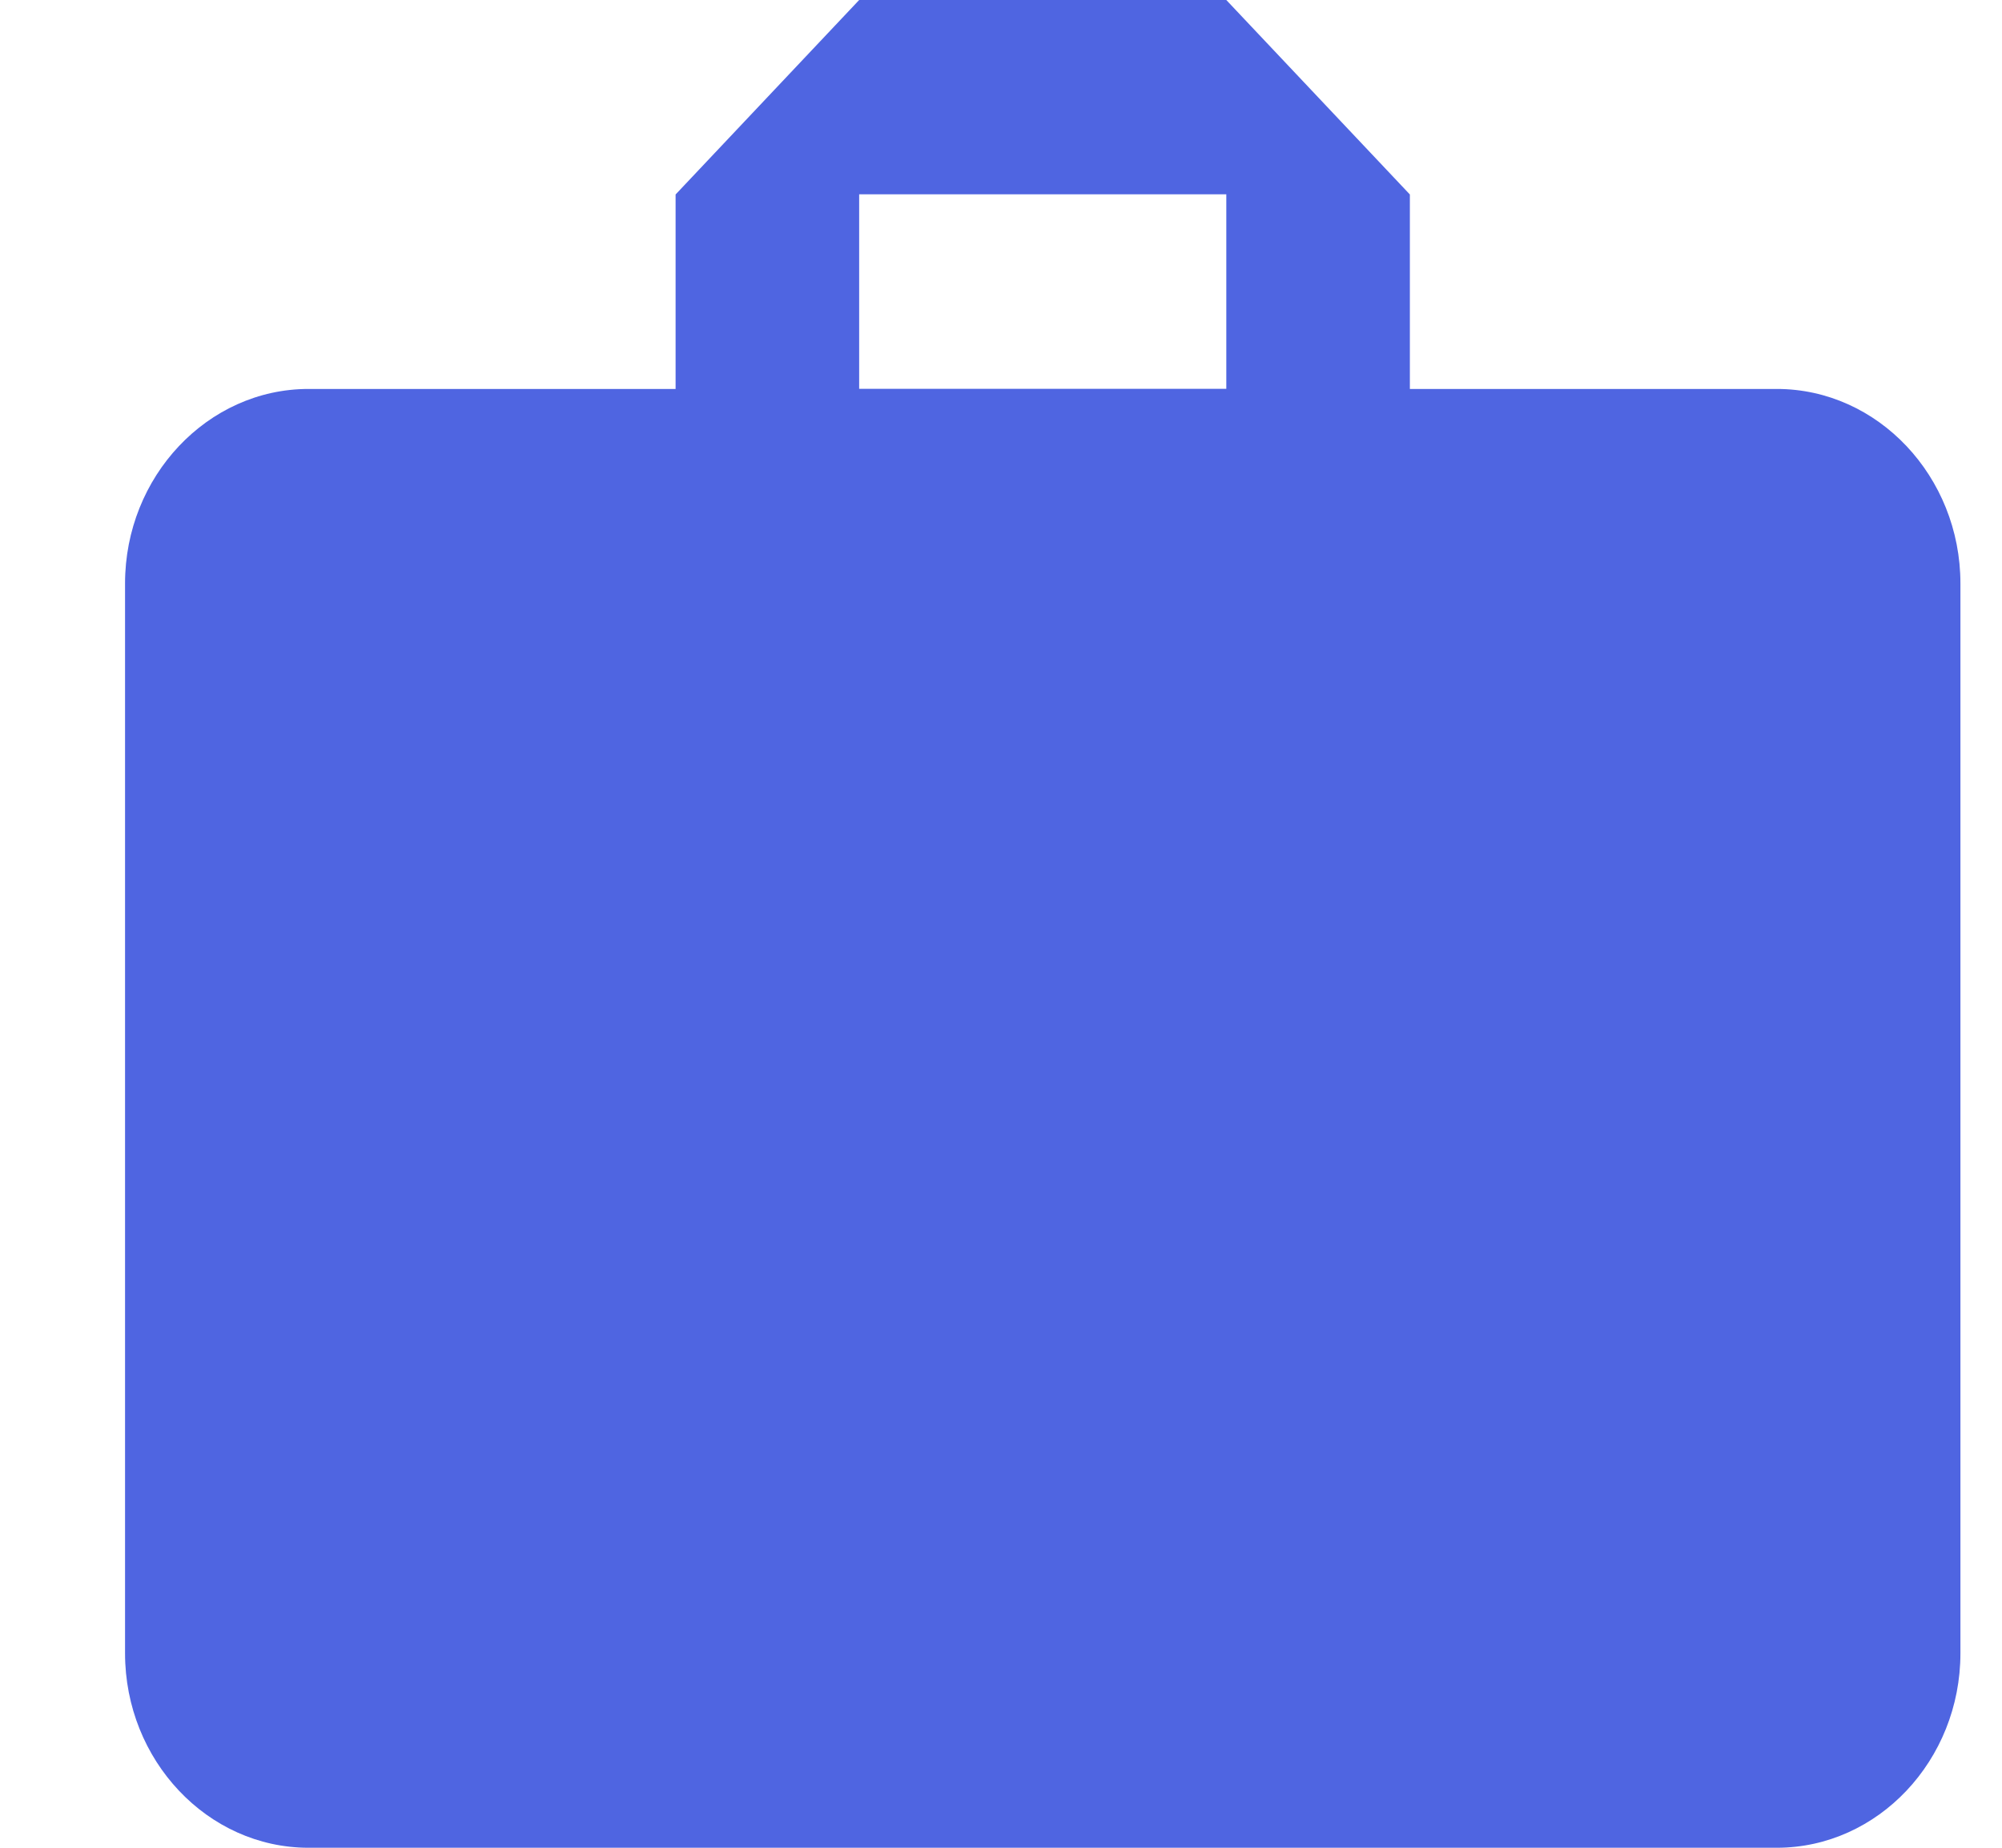 <svg width="13" height="12" viewBox="0 0 13 12" fill="none" xmlns="http://www.w3.org/2000/svg">
<path fill-rule="evenodd" clip-rule="evenodd" d="M11.538 2.526H9.155V1.263L7.963 0H5.579L4.387 1.263V2.526H2.003C1.348 2.526 0.812 3.095 0.812 3.789V10.737C0.812 11.432 1.348 12 2.003 12H11.538C12.194 12 12.73 11.432 12.73 10.737V3.789C12.73 3.095 12.194 2.526 11.538 2.526ZM7.963 2.525H5.579V1.262H7.963V2.525Z" fill="#4F65E1"/>
</svg>

